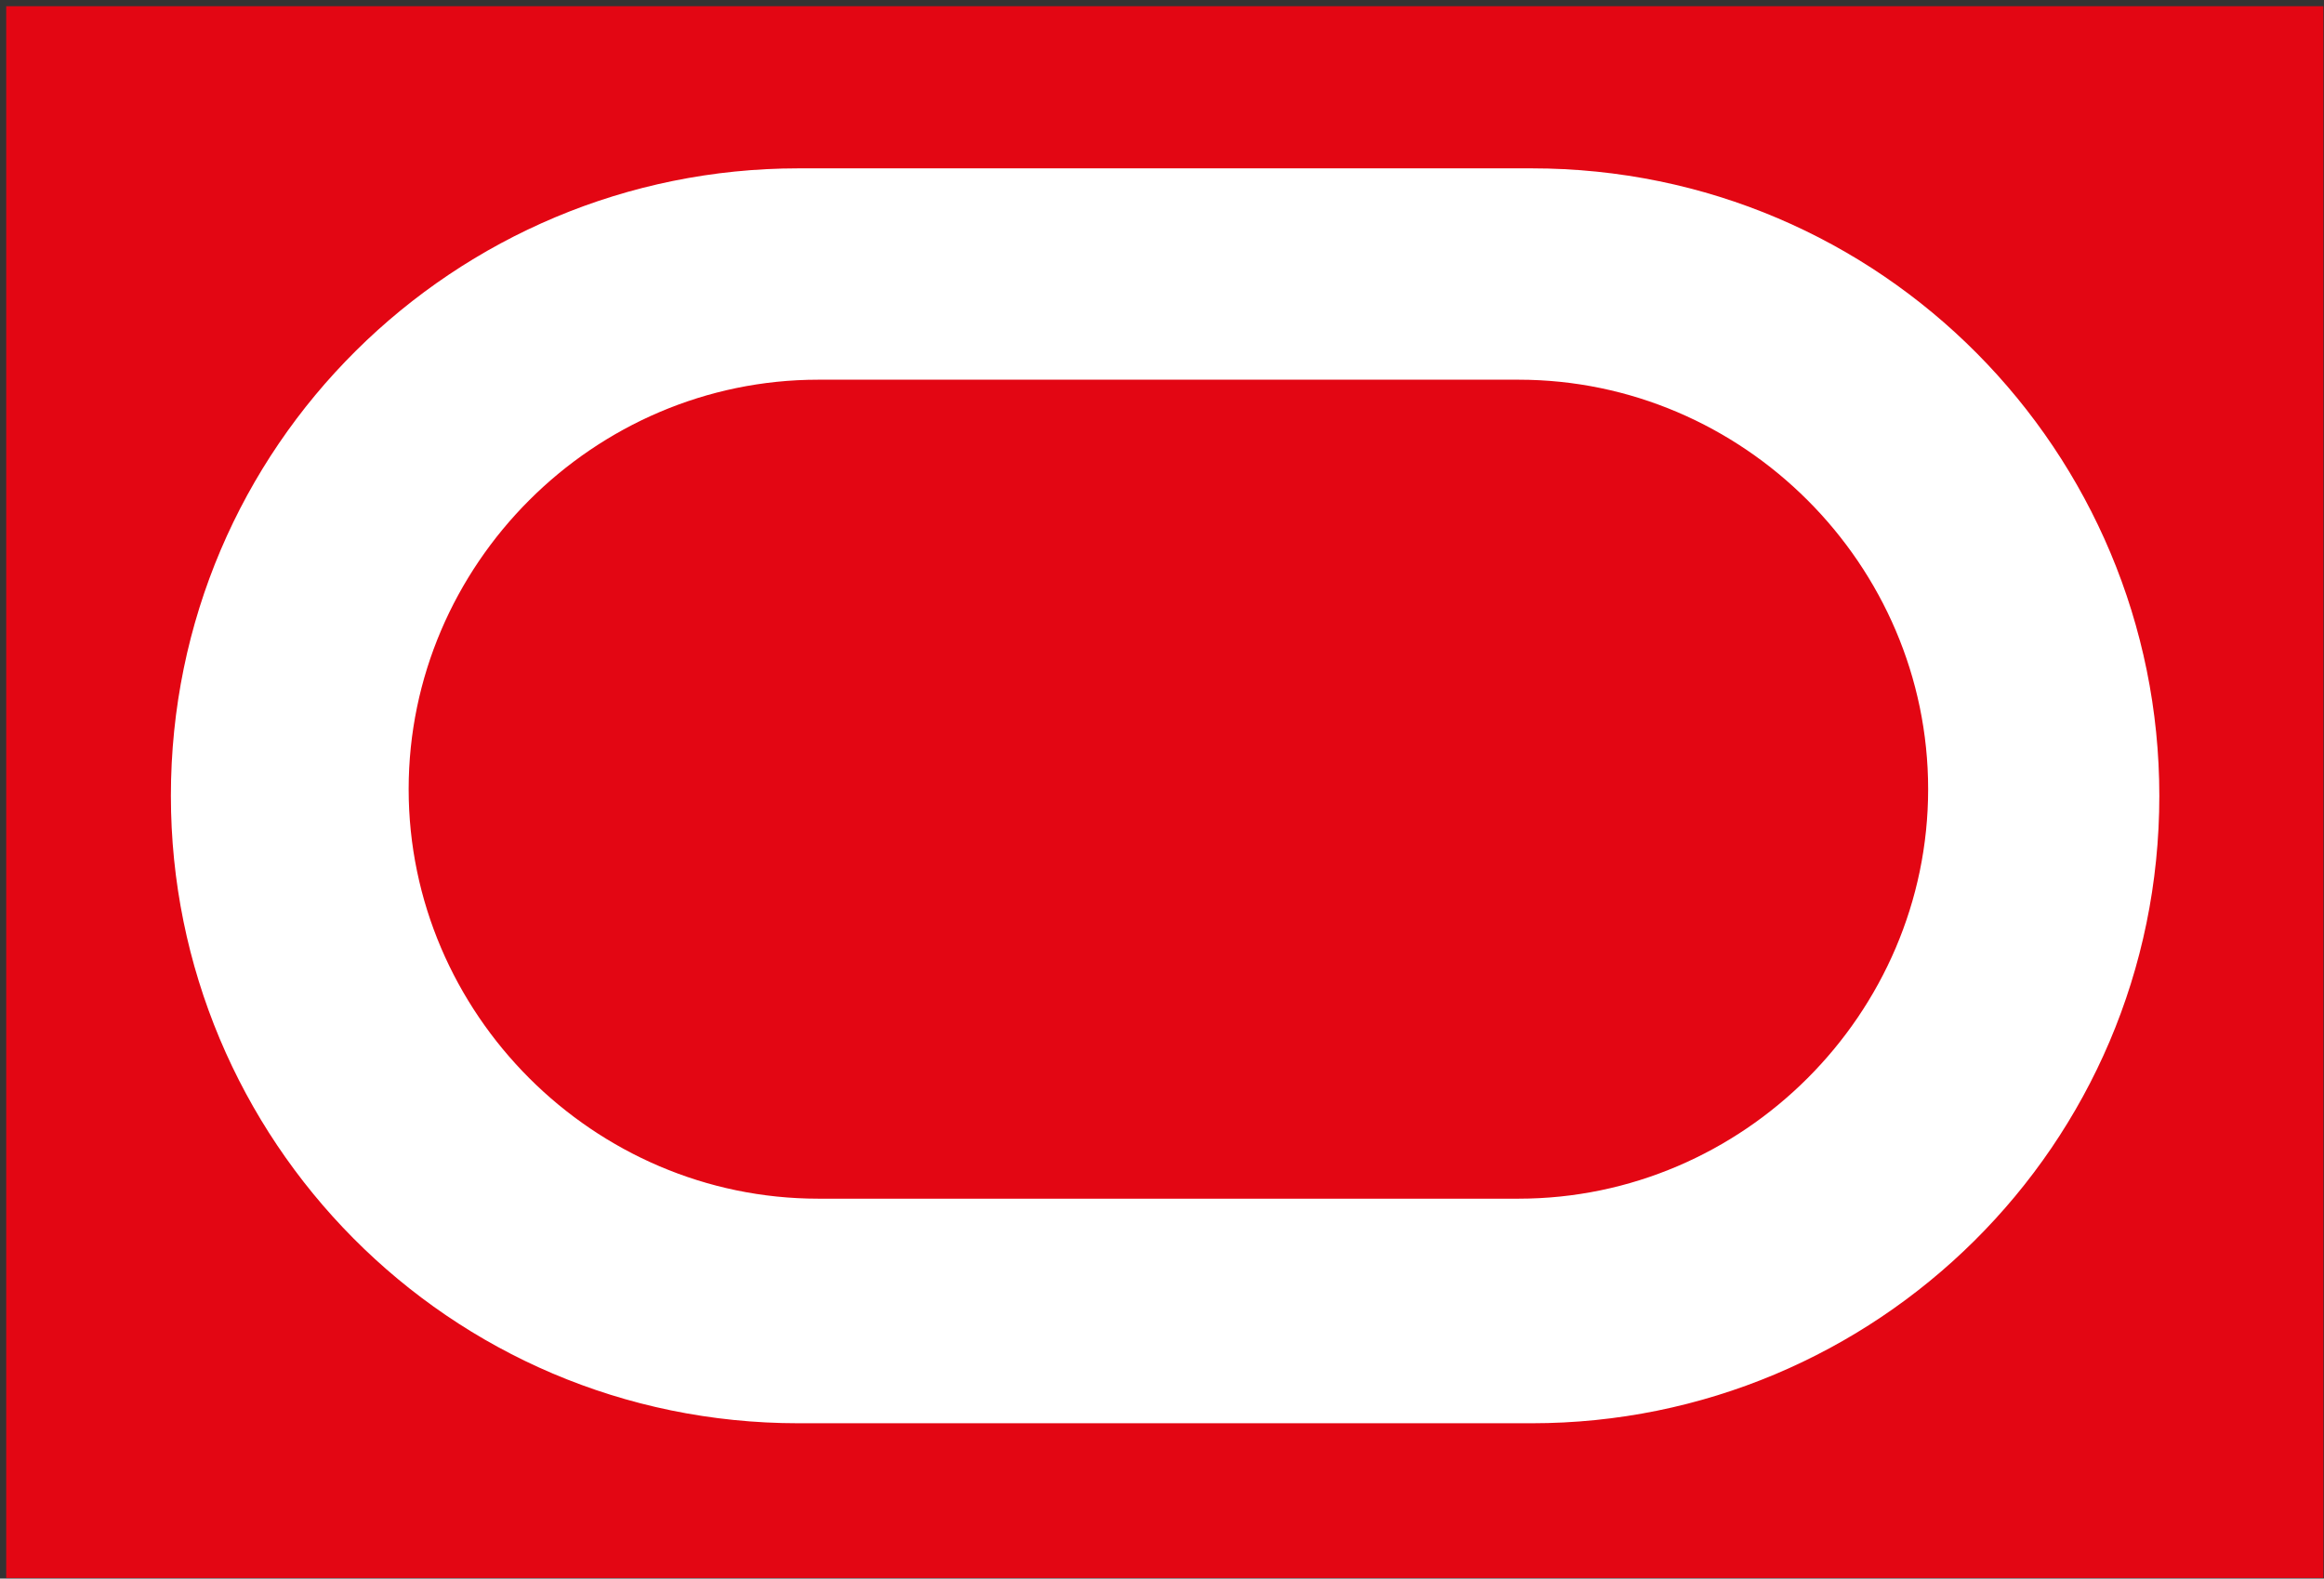 <?xml version="1.0" encoding="UTF-8"?>
<svg width="340px" height="231px" viewBox="0 0 340 231" version="1.1" xmlns="http://www.w3.org/2000/svg" xmlns:xlink="http://www.w3.org/1999/xlink">
    <rect x="0" y="0" width="340" height="231" fill="#333333" stroke="none"/>
    <!-- Generator: Sketch 59 (86127) - https://sketch.com -->
    <title>oracle</title>
    <desc>Created with Sketch.</desc>
    <g id="Page-1" stroke="none" stroke-width="1" fill="none" fill-rule="evenodd" stroke-linecap="round" stroke-linejoin="round">
        <g id="oracle">
            <g id="A">
                <g id="Group">
                    <polygon id="Path" fill="#E30613" points="0.909 0.909 339.909 0.909 339.909 230.909 0.909 230.909"></polygon>
                    <path d="M116.818,208.273 C65.591,208.273 25,166.709 25,116.455 C25,65.227 66.559,24.636 116.818,24.636 L224.091,24.636 C275.318,24.636 315.909,66.2 315.909,116.455 C315.909,167.682 274.35,208.273 224.091,208.273 L116.818,208.273 Z M222.164,175.409 C255.027,175.409 282.086,148.35 282.086,115.486 C282.086,82.623 255.027,55.564 222.164,55.564 L119.709,55.564 C86.845,55.564 59.786,82.623 59.786,115.486 C59.786,148.35 86.855,175.409 119.714,175.409 L222.164,175.409 Z" id="Shape" fill="#FFFFFF"></path>
                </g>
            </g>
        </g>
    </g>
</svg>